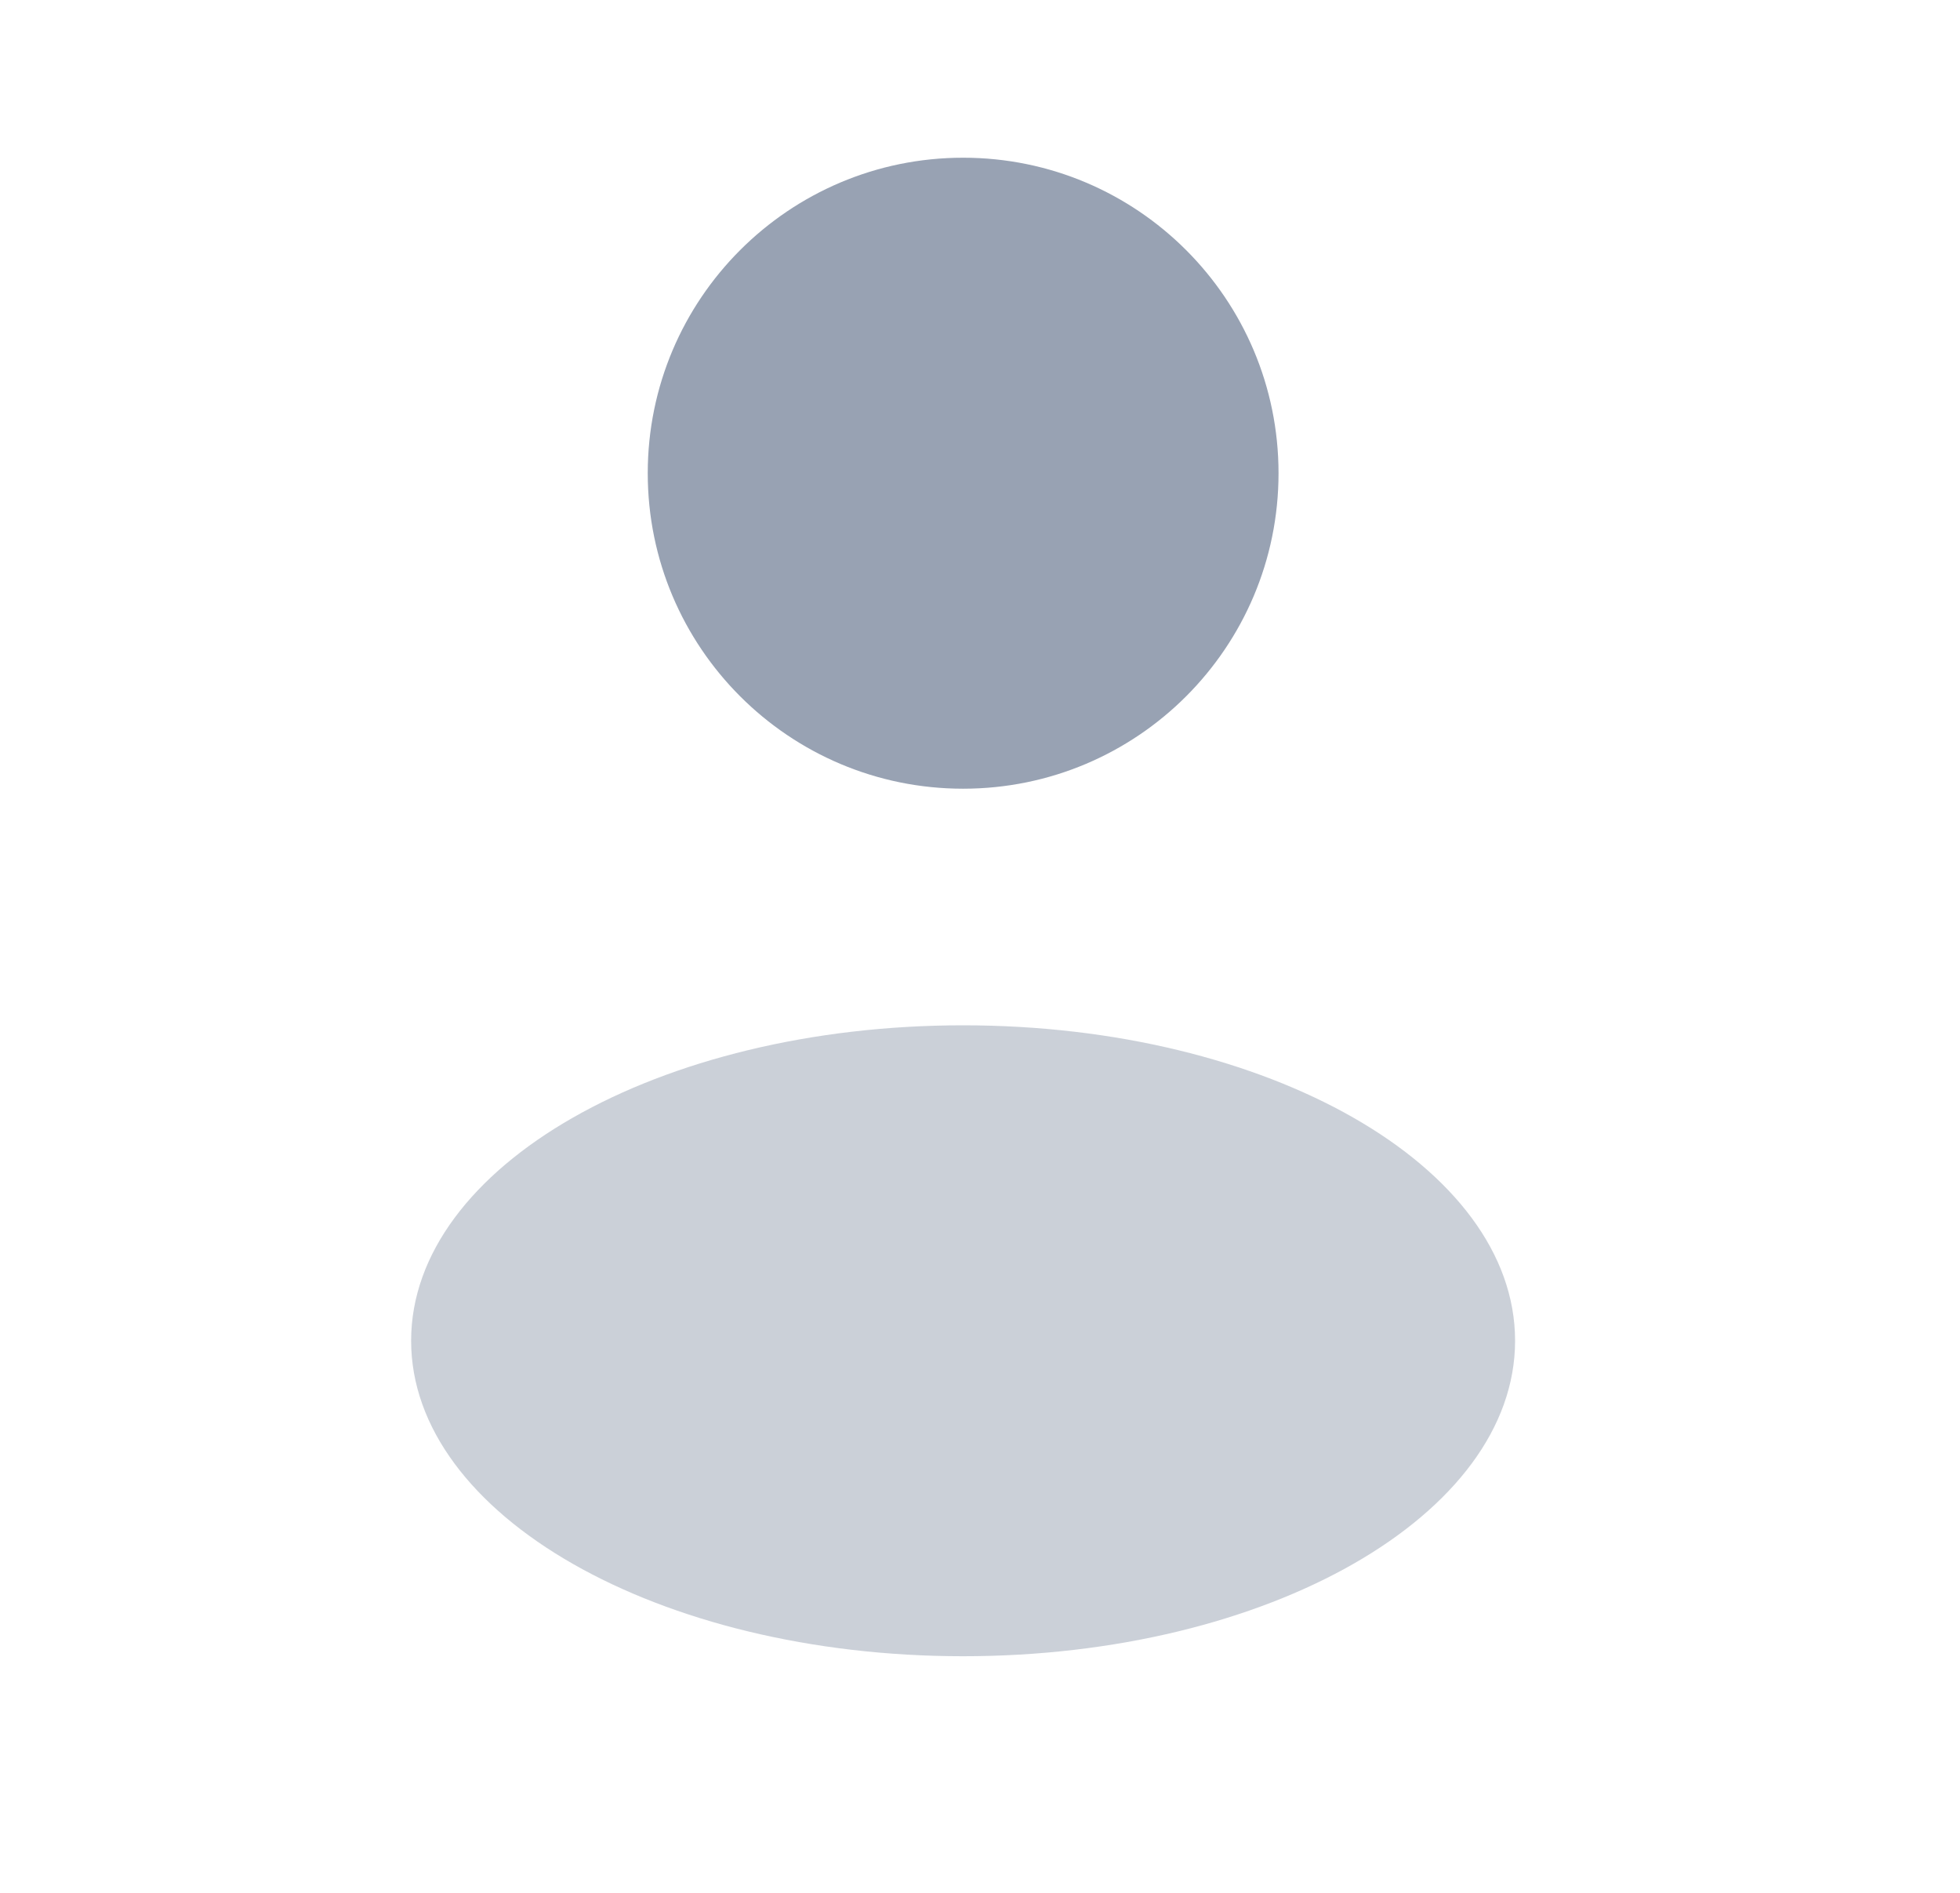 <svg viewBox="0 0 29 28" fill="none" xmlns="http://www.w3.org/2000/svg">
<path d="M14.25 11.667C16.828 11.667 18.917 9.577 18.917 7C18.917 4.423 16.828 2.333 14.25 2.333C11.673 2.333 9.584 4.423 9.584 7C9.584 9.577 11.673 11.667 14.25 11.667Z" fill="#98A2B3"/>
<path opacity="0.5" d="M14.25 24.5C18.761 24.5 22.417 22.411 22.417 19.833C22.417 17.256 18.761 15.167 14.25 15.167C9.74 15.167 6.083 17.256 6.083 19.833C6.083 22.411 9.74 24.5 14.25 24.5Z" fill="#98A2B3"/>
</svg>
